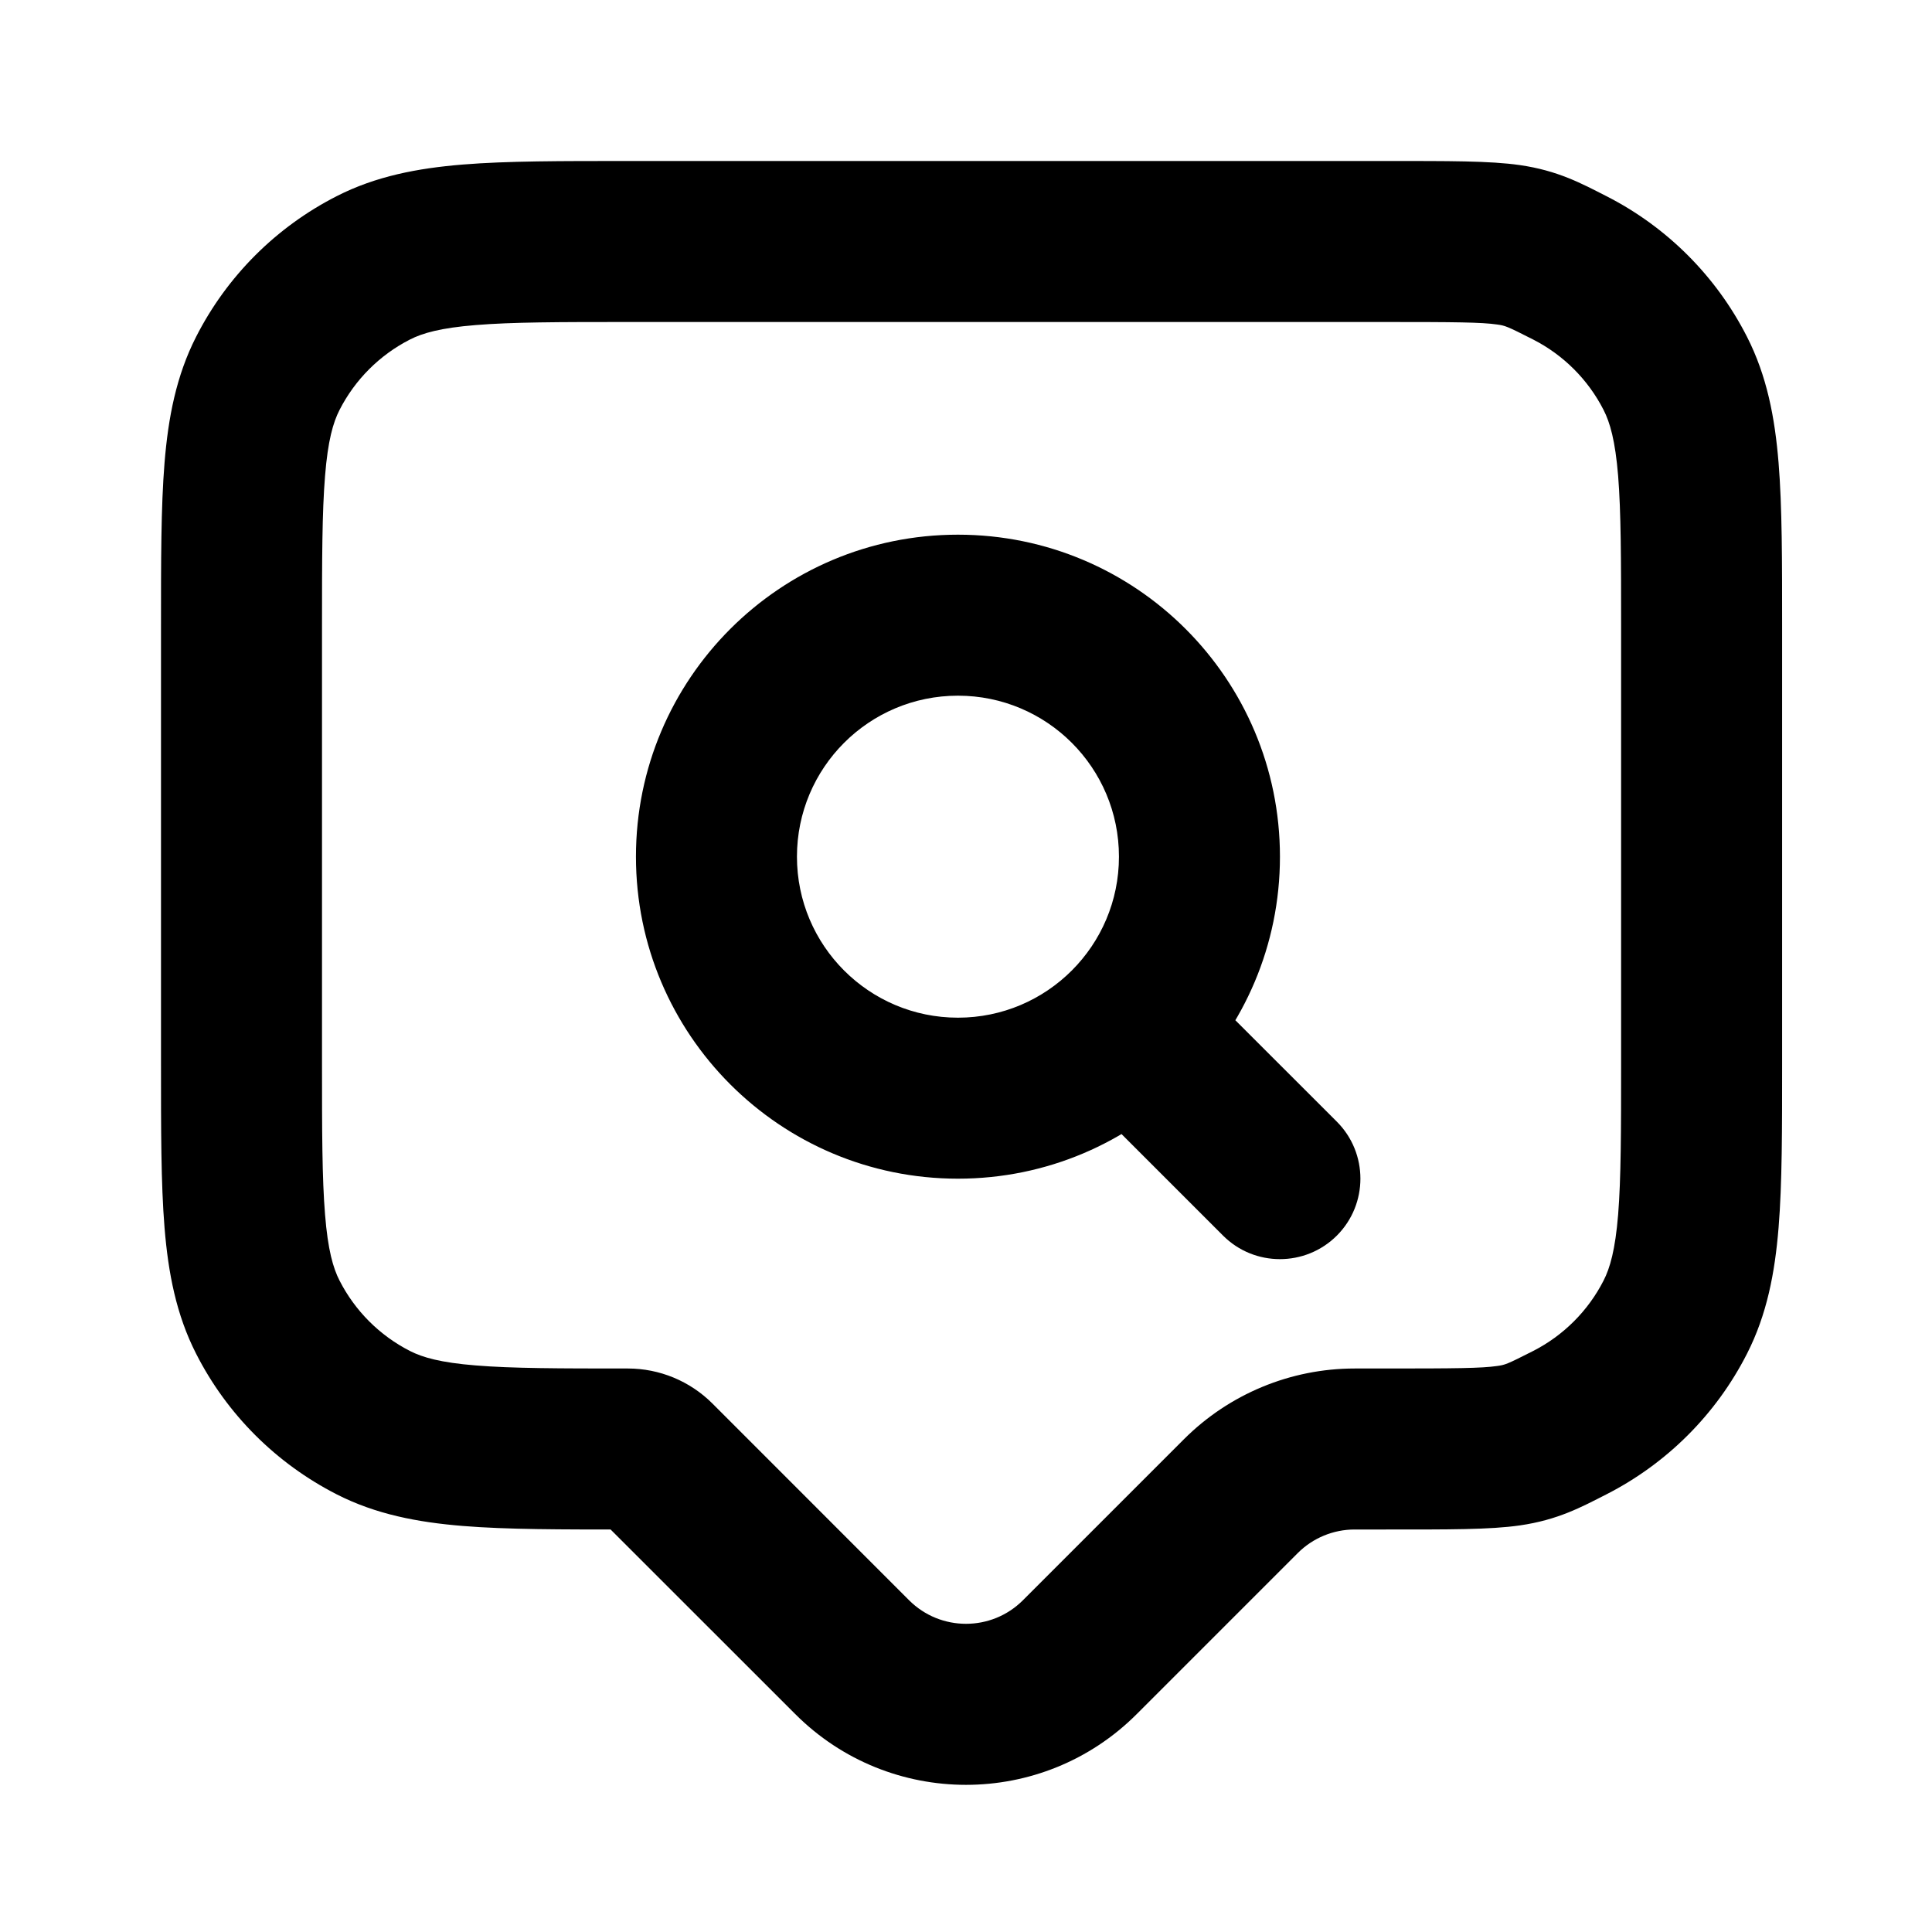 <svg width="24" height="24" viewBox="0 0 24 24" fill="none" xmlns="http://www.w3.org/2000/svg">
<path d="M4.638 17.673L4.184 18.564H4.184L4.638 17.673ZM3.327 16.362L4.218 15.908L4.218 15.908L3.327 16.362ZM20.811 16.362L21.702 16.816L20.811 16.362ZM19.5 17.673L19.954 18.564L19.5 17.673ZM19.5 3.327L19.954 2.436V2.436L19.5 3.327ZM20.811 4.638L21.702 4.184V4.184L20.811 4.638ZM4.638 3.327L4.184 2.436L4.638 3.327ZM3.327 4.638L2.436 4.184L3.327 4.638ZM10.586 20.586L9.879 21.293H9.879L10.586 20.586ZM8.141 18.141L8.849 17.434L8.849 17.434L8.141 18.141ZM13.414 20.586L14.121 21.293L13.414 20.586ZM15.414 18.586L14.707 17.879L15.414 18.586ZM14.768 12.096C14.378 11.705 13.745 11.705 13.354 12.096C12.964 12.486 12.964 13.119 13.354 13.51L14.768 12.096ZM15.193 15.349C15.583 15.739 16.216 15.739 16.607 15.349C16.997 14.958 16.997 14.325 16.607 13.934L15.193 15.349ZM7.8 4H17.2V2H7.8V4ZM20.138 7.8V13.2H22.138V7.8H20.138ZM4 13.2V7.8H2V13.2H4ZM7.8 17C6.943 17 6.361 16.999 5.911 16.962C5.473 16.927 5.248 16.862 5.092 16.782L4.184 18.564C4.669 18.811 5.186 18.91 5.748 18.956C6.299 19.001 6.976 19 7.8 19V17ZM2 13.2C2 14.024 1.999 14.701 2.044 15.252C2.09 15.814 2.189 16.331 2.436 16.816L4.218 15.908C4.138 15.752 4.073 15.527 4.038 15.089C4.001 14.639 4 14.057 4 13.2H2ZM5.092 16.782C4.716 16.59 4.41 16.284 4.218 15.908L2.436 16.816C2.819 17.569 3.431 18.18 4.184 18.564L5.092 16.782ZM20.138 13.2C20.138 14.057 20.137 14.639 20.101 15.089C20.065 15.527 20 15.752 19.92 15.908L21.702 16.816C21.949 16.331 22.048 15.814 22.094 15.252C22.139 14.701 22.138 14.024 22.138 13.2H20.138ZM17.2 19C17.997 19 18.506 19.003 18.881 18.949C19.353 18.881 19.646 18.721 19.954 18.564L19.046 16.782C18.712 16.952 18.696 16.955 18.597 16.969C18.403 16.997 18.084 17 17.2 17V19ZM19.92 15.908C19.728 16.284 19.422 16.59 19.046 16.782L19.954 18.564C20.707 18.18 21.319 17.569 21.702 16.816L19.92 15.908ZM17.2 4C18.084 4 18.403 4.003 18.597 4.031C18.696 4.045 18.712 4.048 19.046 4.218L19.954 2.436C19.646 2.279 19.353 2.119 18.881 2.051C18.506 1.997 17.997 2 17.2 2V4ZM22.138 7.8C22.138 6.976 22.139 6.299 22.094 5.748C22.048 5.186 21.949 4.669 21.702 4.184L19.92 5.092C20 5.248 20.065 5.473 20.101 5.911C20.137 6.361 20.138 6.943 20.138 7.8H22.138ZM19.046 4.218C19.422 4.41 19.728 4.716 19.92 5.092L21.702 4.184C21.319 3.431 20.707 2.819 19.954 2.436L19.046 4.218ZM7.8 2C6.976 2 6.299 1.999 5.748 2.044C5.186 2.09 4.669 2.189 4.184 2.436L5.092 4.218C5.248 4.138 5.473 4.073 5.911 4.038C6.361 4.001 6.943 4 7.8 4V2ZM4 7.8C4 6.943 4.001 6.361 4.038 5.911C4.073 5.473 4.138 5.248 4.218 5.092L2.436 4.184C2.189 4.669 2.09 5.186 2.044 5.748C1.999 6.299 2 6.976 2 7.8H4ZM4.184 2.436C3.431 2.819 2.819 3.431 2.436 4.184L4.218 5.092C4.41 4.716 4.716 4.41 5.092 4.218L4.184 2.436ZM11.293 19.879L8.849 17.434L7.434 18.849L9.879 21.293L11.293 19.879ZM14.121 21.293L16.121 19.293L14.707 17.879L12.707 19.879L14.121 21.293ZM17.2 17H16.828V19H17.2V17ZM16.121 19.293C16.309 19.105 16.563 19 16.828 19V17C16.033 17 15.27 17.316 14.707 17.879L16.121 19.293ZM8.849 17.434C8.57 17.156 8.193 17 7.8 17V19C7.663 19 7.531 18.945 7.434 18.849L8.849 17.434ZM9.879 21.293C11.05 22.465 12.95 22.465 14.121 21.293L12.707 19.879C12.317 20.269 11.683 20.269 11.293 19.879L9.879 21.293ZM13.9 10.642C13.9 11.746 13.005 12.642 11.9 12.642V14.642C14.109 14.642 15.9 12.851 15.9 10.642H13.9ZM11.9 12.642C10.795 12.642 9.9 11.746 9.9 10.642H7.9C7.9 12.851 9.691 14.642 11.9 14.642V12.642ZM9.9 10.642C9.9 9.537 10.795 8.642 11.9 8.642V6.642C9.691 6.642 7.9 8.432 7.9 10.642H9.9ZM11.9 8.642C13.005 8.642 13.9 9.537 13.9 10.642H15.9C15.9 8.432 14.109 6.642 11.9 6.642V8.642ZM13.354 13.51L15.193 15.349L16.607 13.934L14.768 12.096L13.354 13.51Z" fill="currentColor"/>
</svg>
